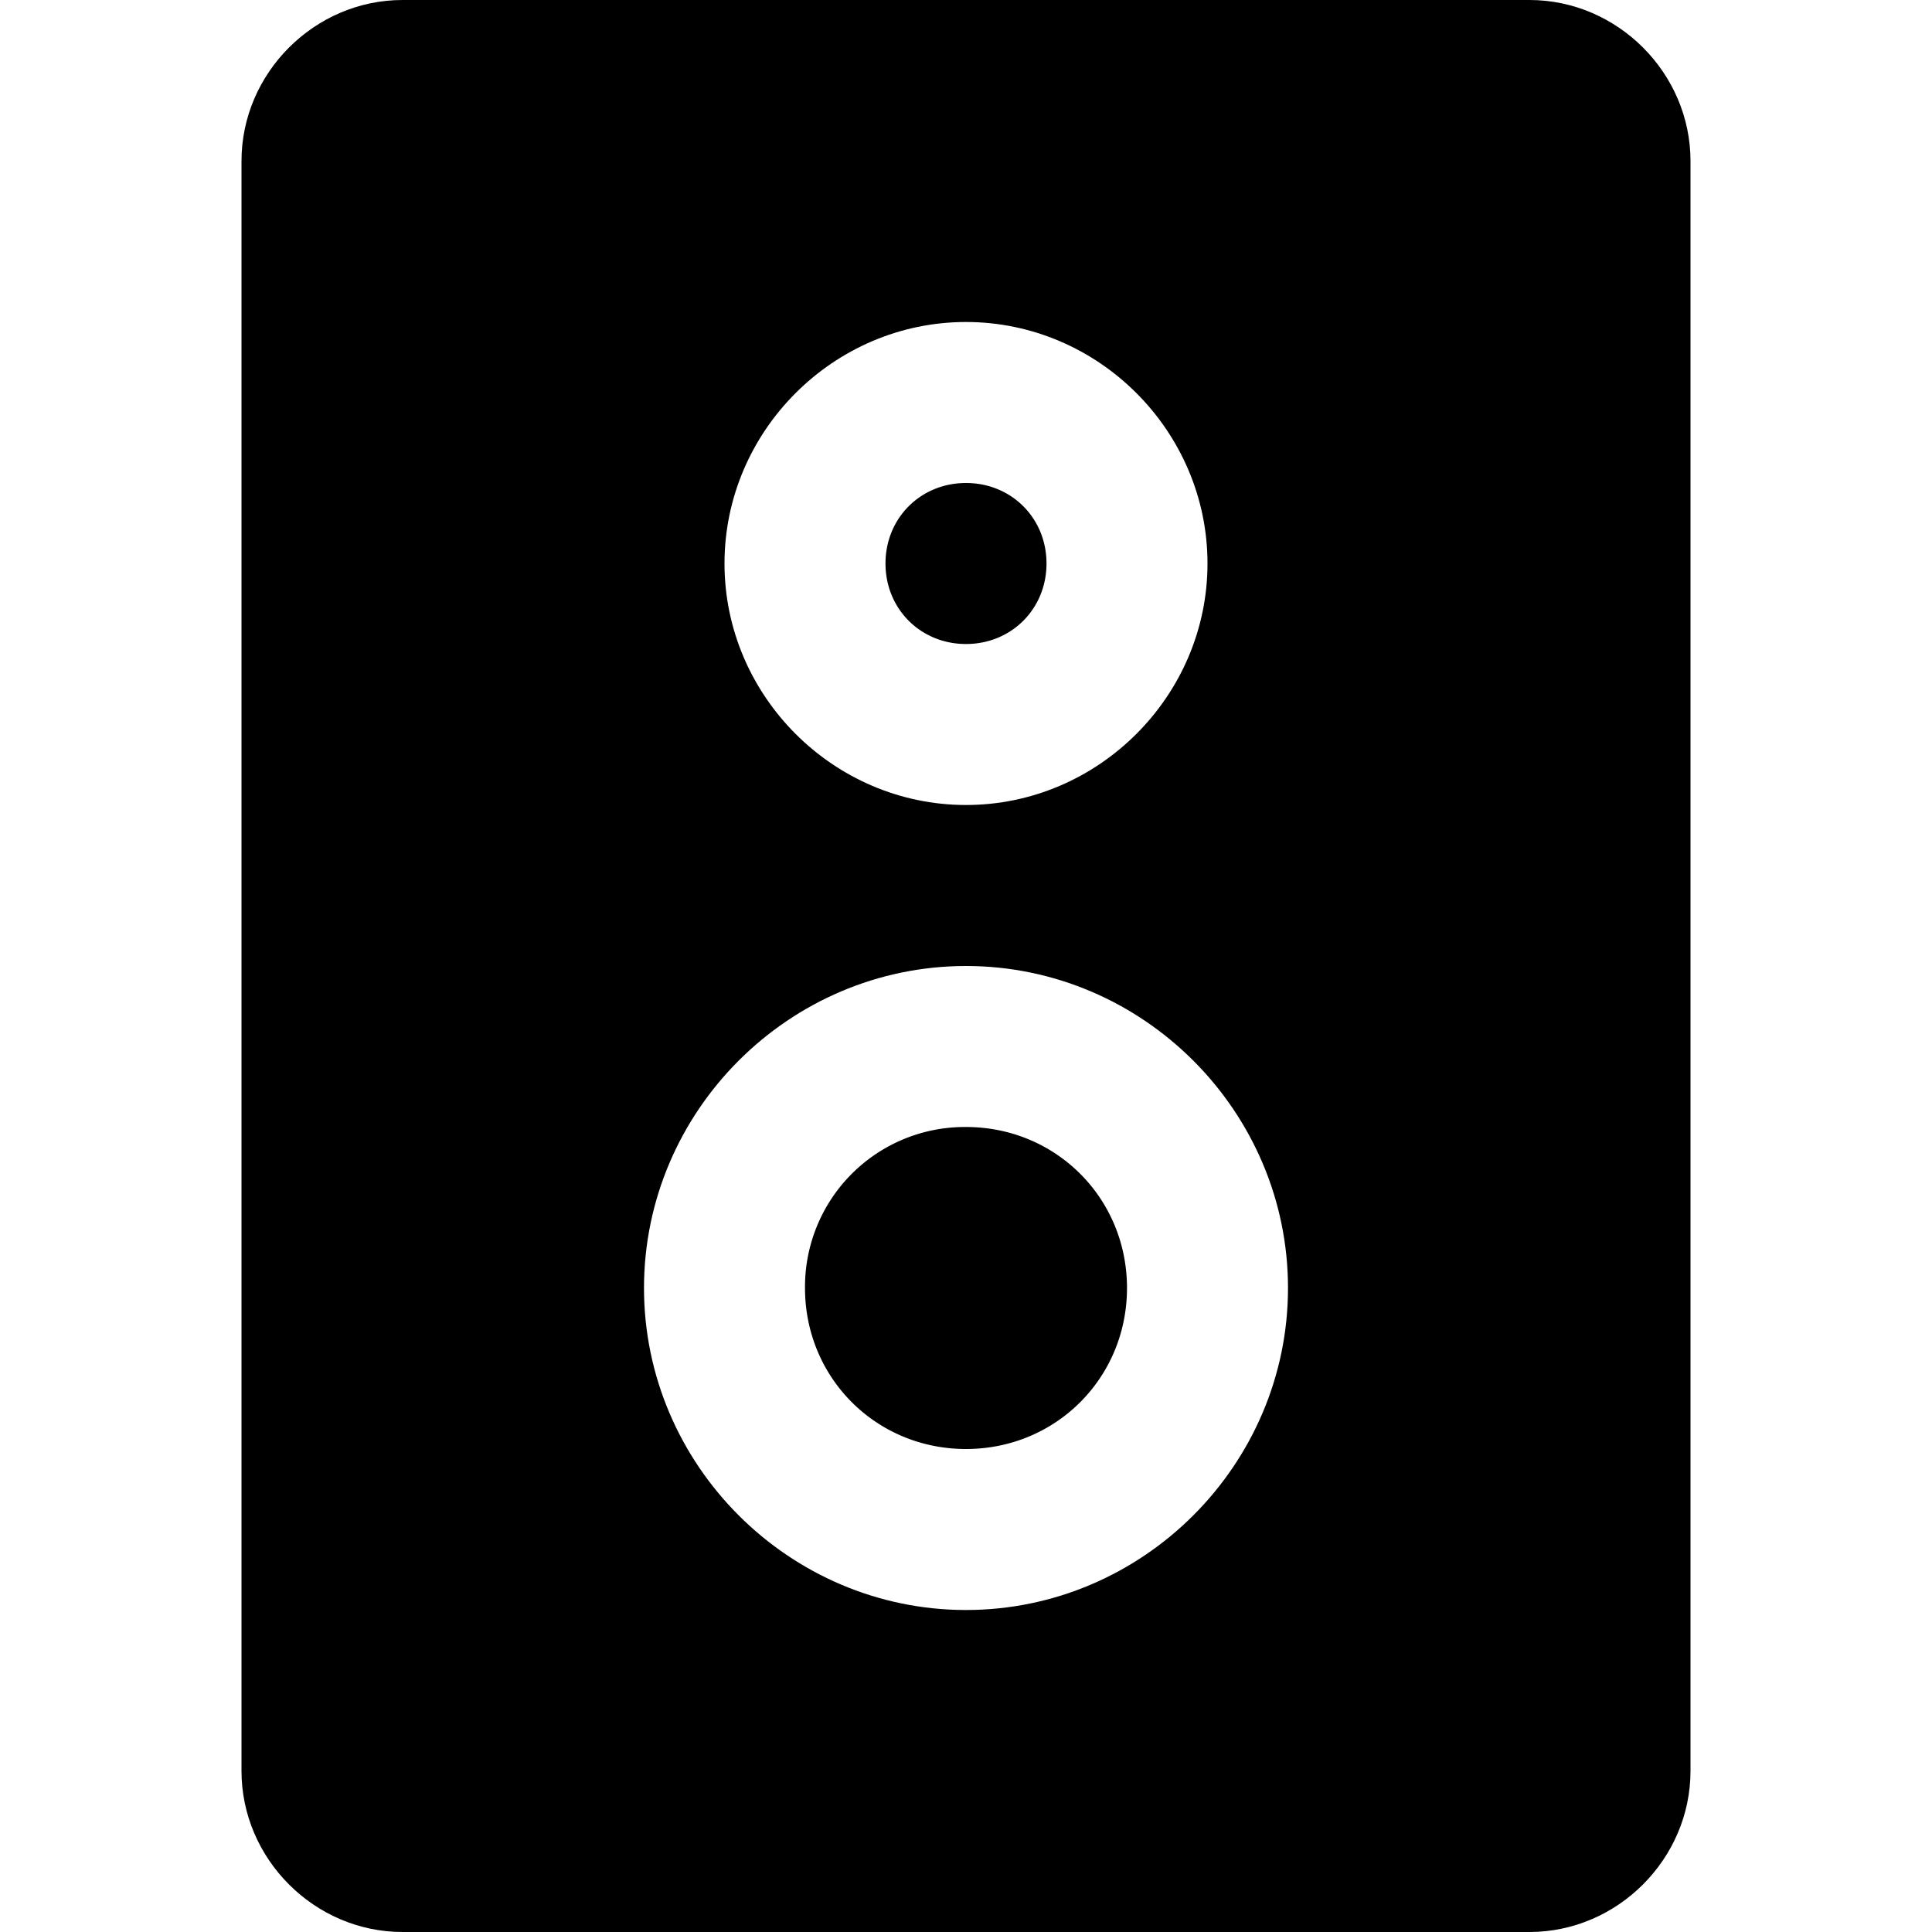 <svg xmlns="http://www.w3.org/2000/svg" width="48" height="48" viewBox="0 0 48 48"><path d="M10 0C7.815 0 6 1.815 6 4v40c0 2.185 1.815 4 4 4h28c2.185 0 4-1.815 4-4V4c0-2.185-1.815-4-4-4Zm14 8c3.29 0 6 2.71 6 6s-2.71 6-6 6-6-2.71-6-6 2.71-6 6-6zm0 16c4.395 0 8 3.605 8 8s-3.605 8-8 8-8-3.605-8-8 3.605-8 8-8z"/><path d="M24 28a3.97 3.97 0 0 0-4 4c0 2.233 1.767 4 4 4s4-1.767 4-4-1.767-4-4-4zm0-16c-1.128 0-2 .872-2 2s.872 2 2 2 2-.872 2-2-.872-2-2-2z"/></svg>